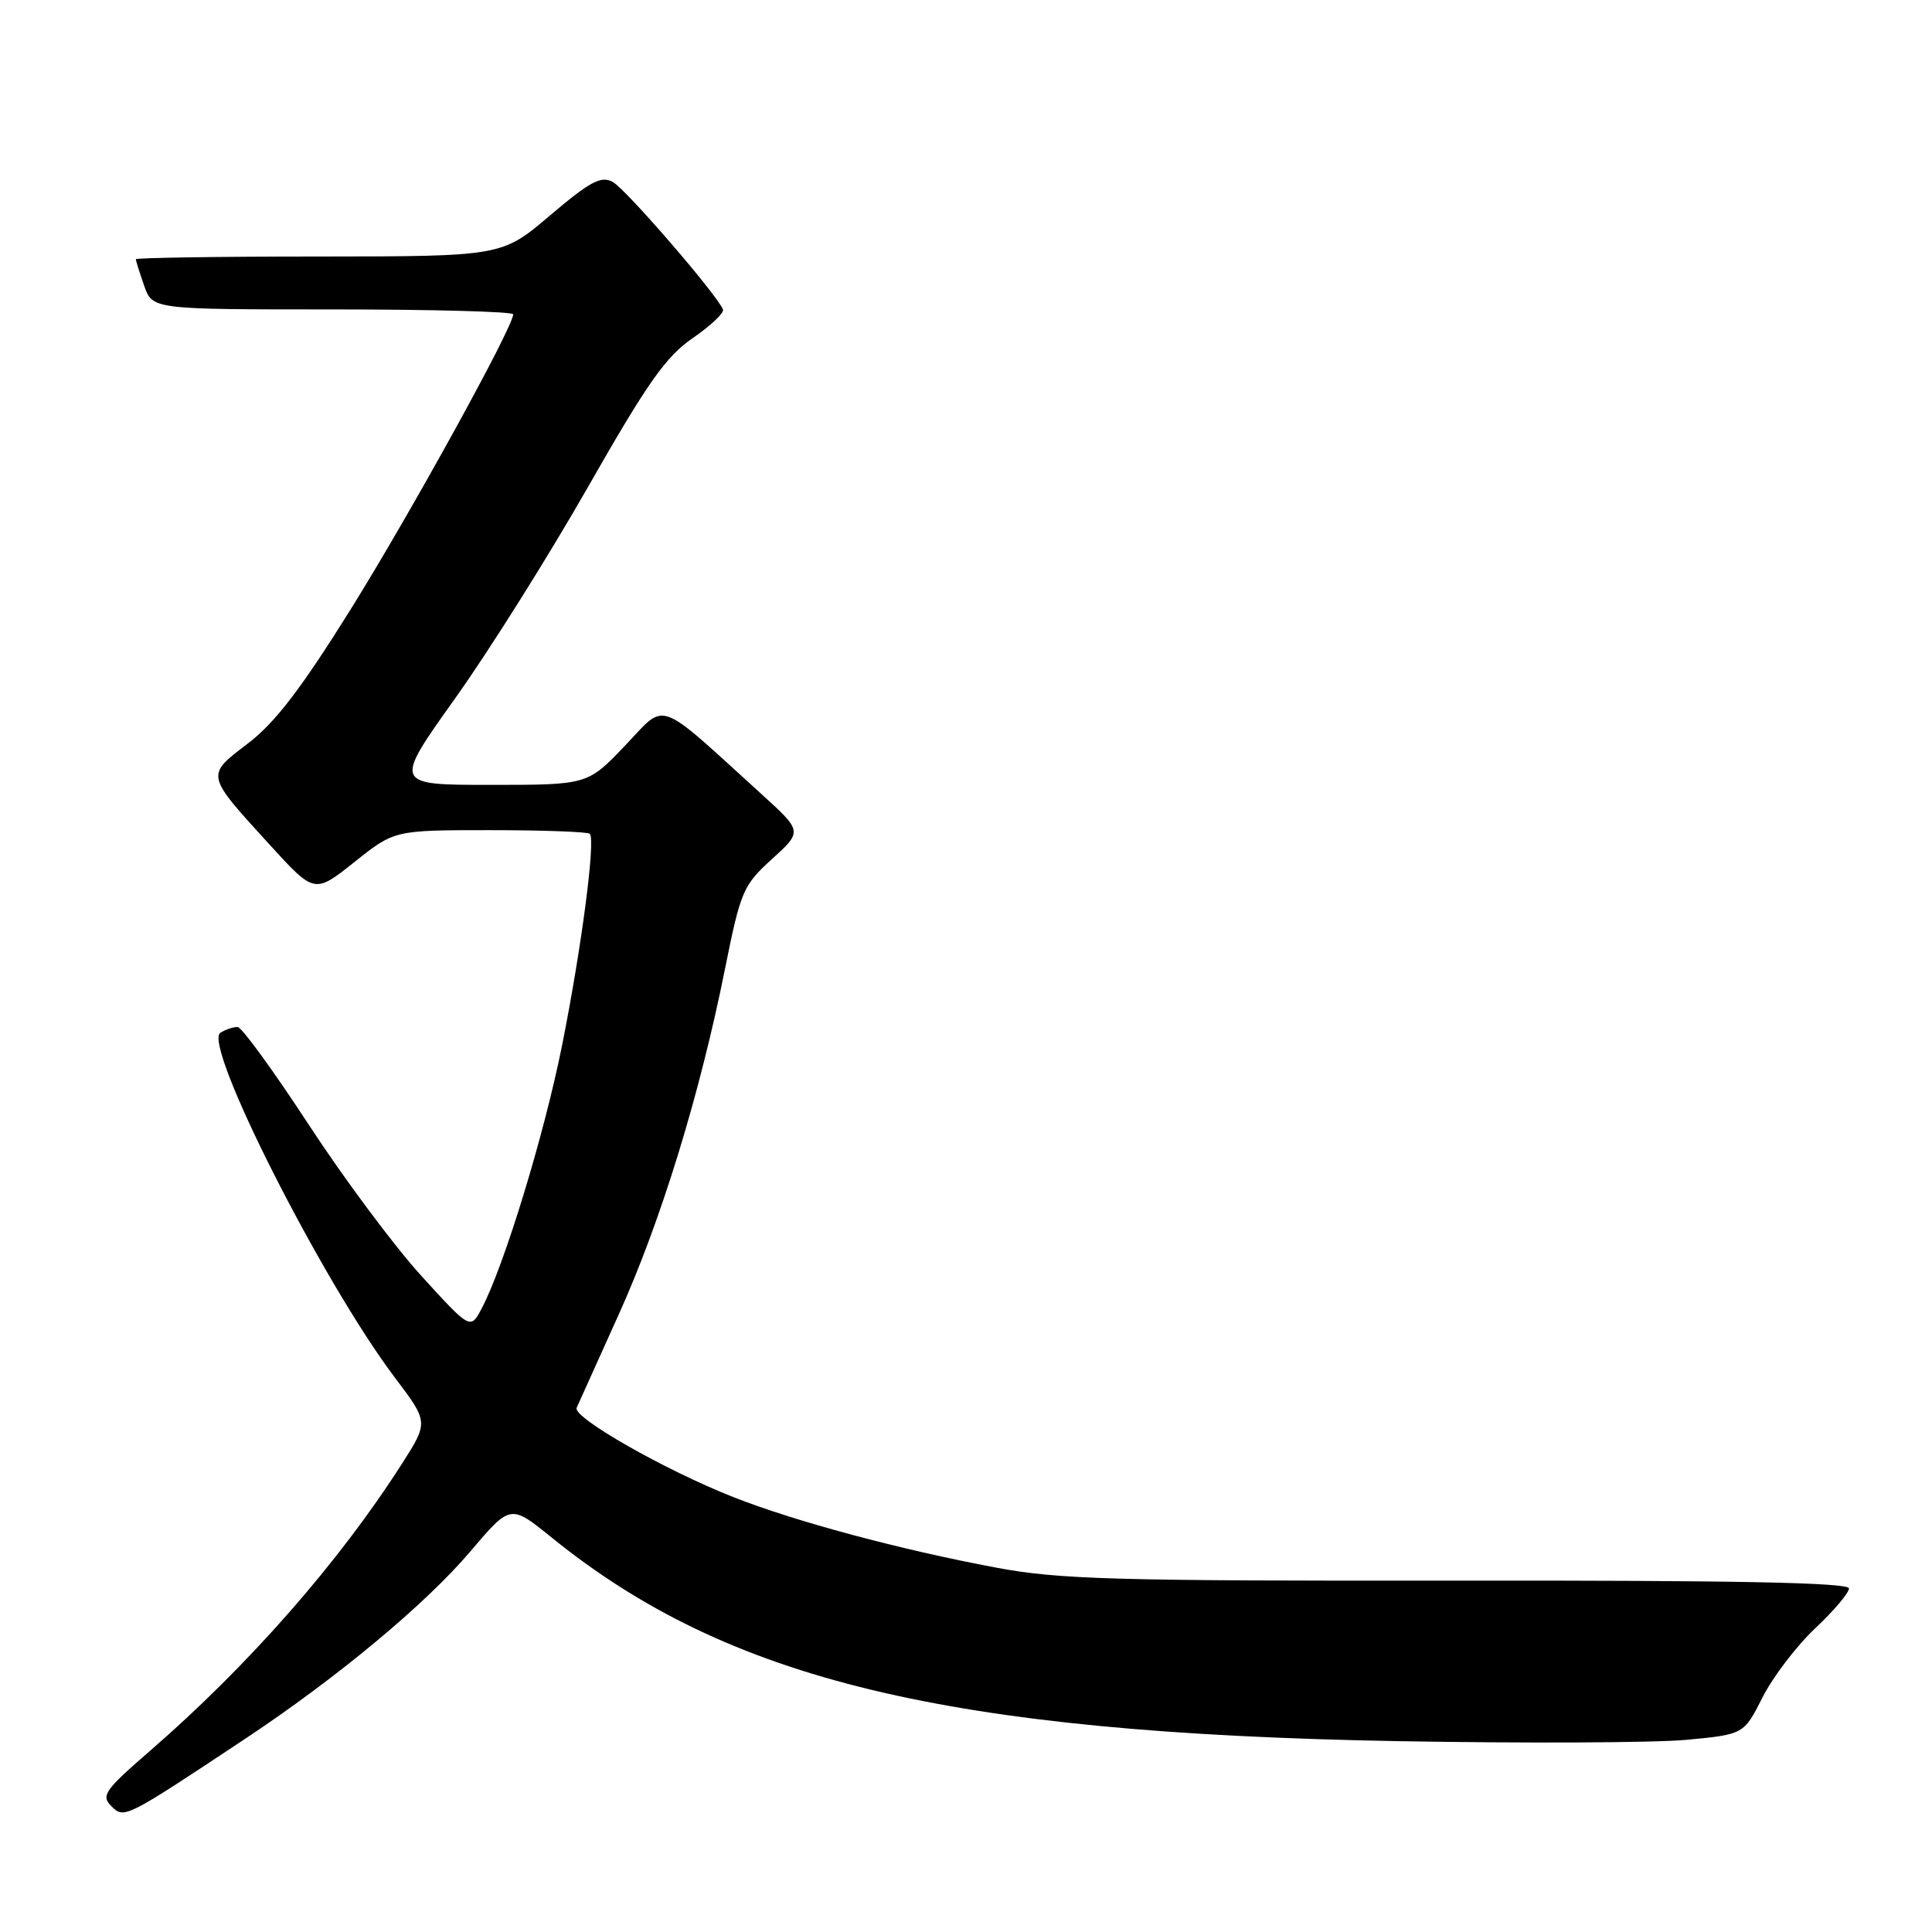 <?xml version="1.0" encoding="UTF-8" standalone="no"?>
<!DOCTYPE svg PUBLIC "-//W3C//DTD SVG 1.1//EN" "http://www.w3.org/Graphics/SVG/1.1/DTD/svg11.dtd" >
<svg xmlns="http://www.w3.org/2000/svg" xmlns:xlink="http://www.w3.org/1999/xlink" version="1.1" viewBox="0 0 256 256">
 <g >
 <path fill="currentColor"
d=" M 32.50 230.39 C 44.70 222.29 56.40 212.55 62.31 205.59 C 67.64 199.31 67.64 199.31 73.07 203.71 C 96.49 222.67 125.41 229.63 185.14 230.71 C 201.99 231.01 219.22 230.93 223.42 230.54 C 231.06 229.82 231.06 229.82 233.55 224.90 C 234.92 222.19 238.06 218.08 240.52 215.76 C 242.99 213.45 245.00 211.06 245.00 210.47 C 245.00 209.70 229.77 209.40 193.25 209.44 C 147.71 209.49 140.36 209.29 132.00 207.72 C 119.33 205.35 105.38 201.61 97.19 198.38 C 88.14 194.82 75.84 187.81 76.41 186.54 C 76.66 185.97 79.16 180.43 81.96 174.23 C 87.56 161.85 92.71 145.12 96.07 128.36 C 98.14 118.07 98.46 117.31 102.29 113.83 C 106.33 110.16 106.33 110.16 100.92 105.24 C 86.75 92.37 88.39 92.96 82.82 98.80 C 77.86 104.00 77.86 104.00 65.00 104.00 C 52.13 104.00 52.13 104.00 60.32 92.52 C 64.82 86.21 72.77 73.56 77.98 64.41 C 85.79 50.71 88.23 47.25 91.79 44.80 C 94.16 43.17 95.97 41.46 95.80 41.02 C 95.09 39.13 82.90 25.01 81.18 24.10 C 79.63 23.27 78.18 24.05 72.90 28.53 C 66.50 33.97 66.50 33.97 42.25 33.99 C 28.91 33.99 18.00 34.16 18.00 34.35 C 18.00 34.54 18.49 36.12 19.10 37.85 C 20.20 41.00 20.20 41.00 44.10 41.00 C 57.24 41.00 68.00 41.29 68.00 41.65 C 68.00 43.33 54.43 67.96 46.51 80.67 C 39.91 91.25 36.45 95.77 32.85 98.51 C 27.23 102.81 27.17 102.54 35.77 111.97 C 41.67 118.43 41.67 118.43 46.97 114.22 C 52.26 110.00 52.26 110.00 64.96 110.00 C 71.95 110.00 77.88 110.22 78.15 110.48 C 78.94 111.27 77.05 125.65 74.48 138.50 C 72.13 150.29 66.80 167.74 63.84 173.35 C 62.34 176.20 62.34 176.20 55.85 169.08 C 52.28 165.17 45.57 156.16 40.93 149.06 C 36.29 141.96 32.05 136.12 31.50 136.09 C 30.95 136.06 29.92 136.40 29.20 136.85 C 26.80 138.38 42.75 169.88 52.36 182.59 C 56.78 188.44 56.78 188.44 53.25 193.97 C 44.89 207.05 32.92 220.69 19.85 232.02 C 13.88 237.20 13.36 237.93 14.74 239.31 C 16.46 241.03 16.51 241.00 32.50 230.39 Z "/>
</g>
</svg>